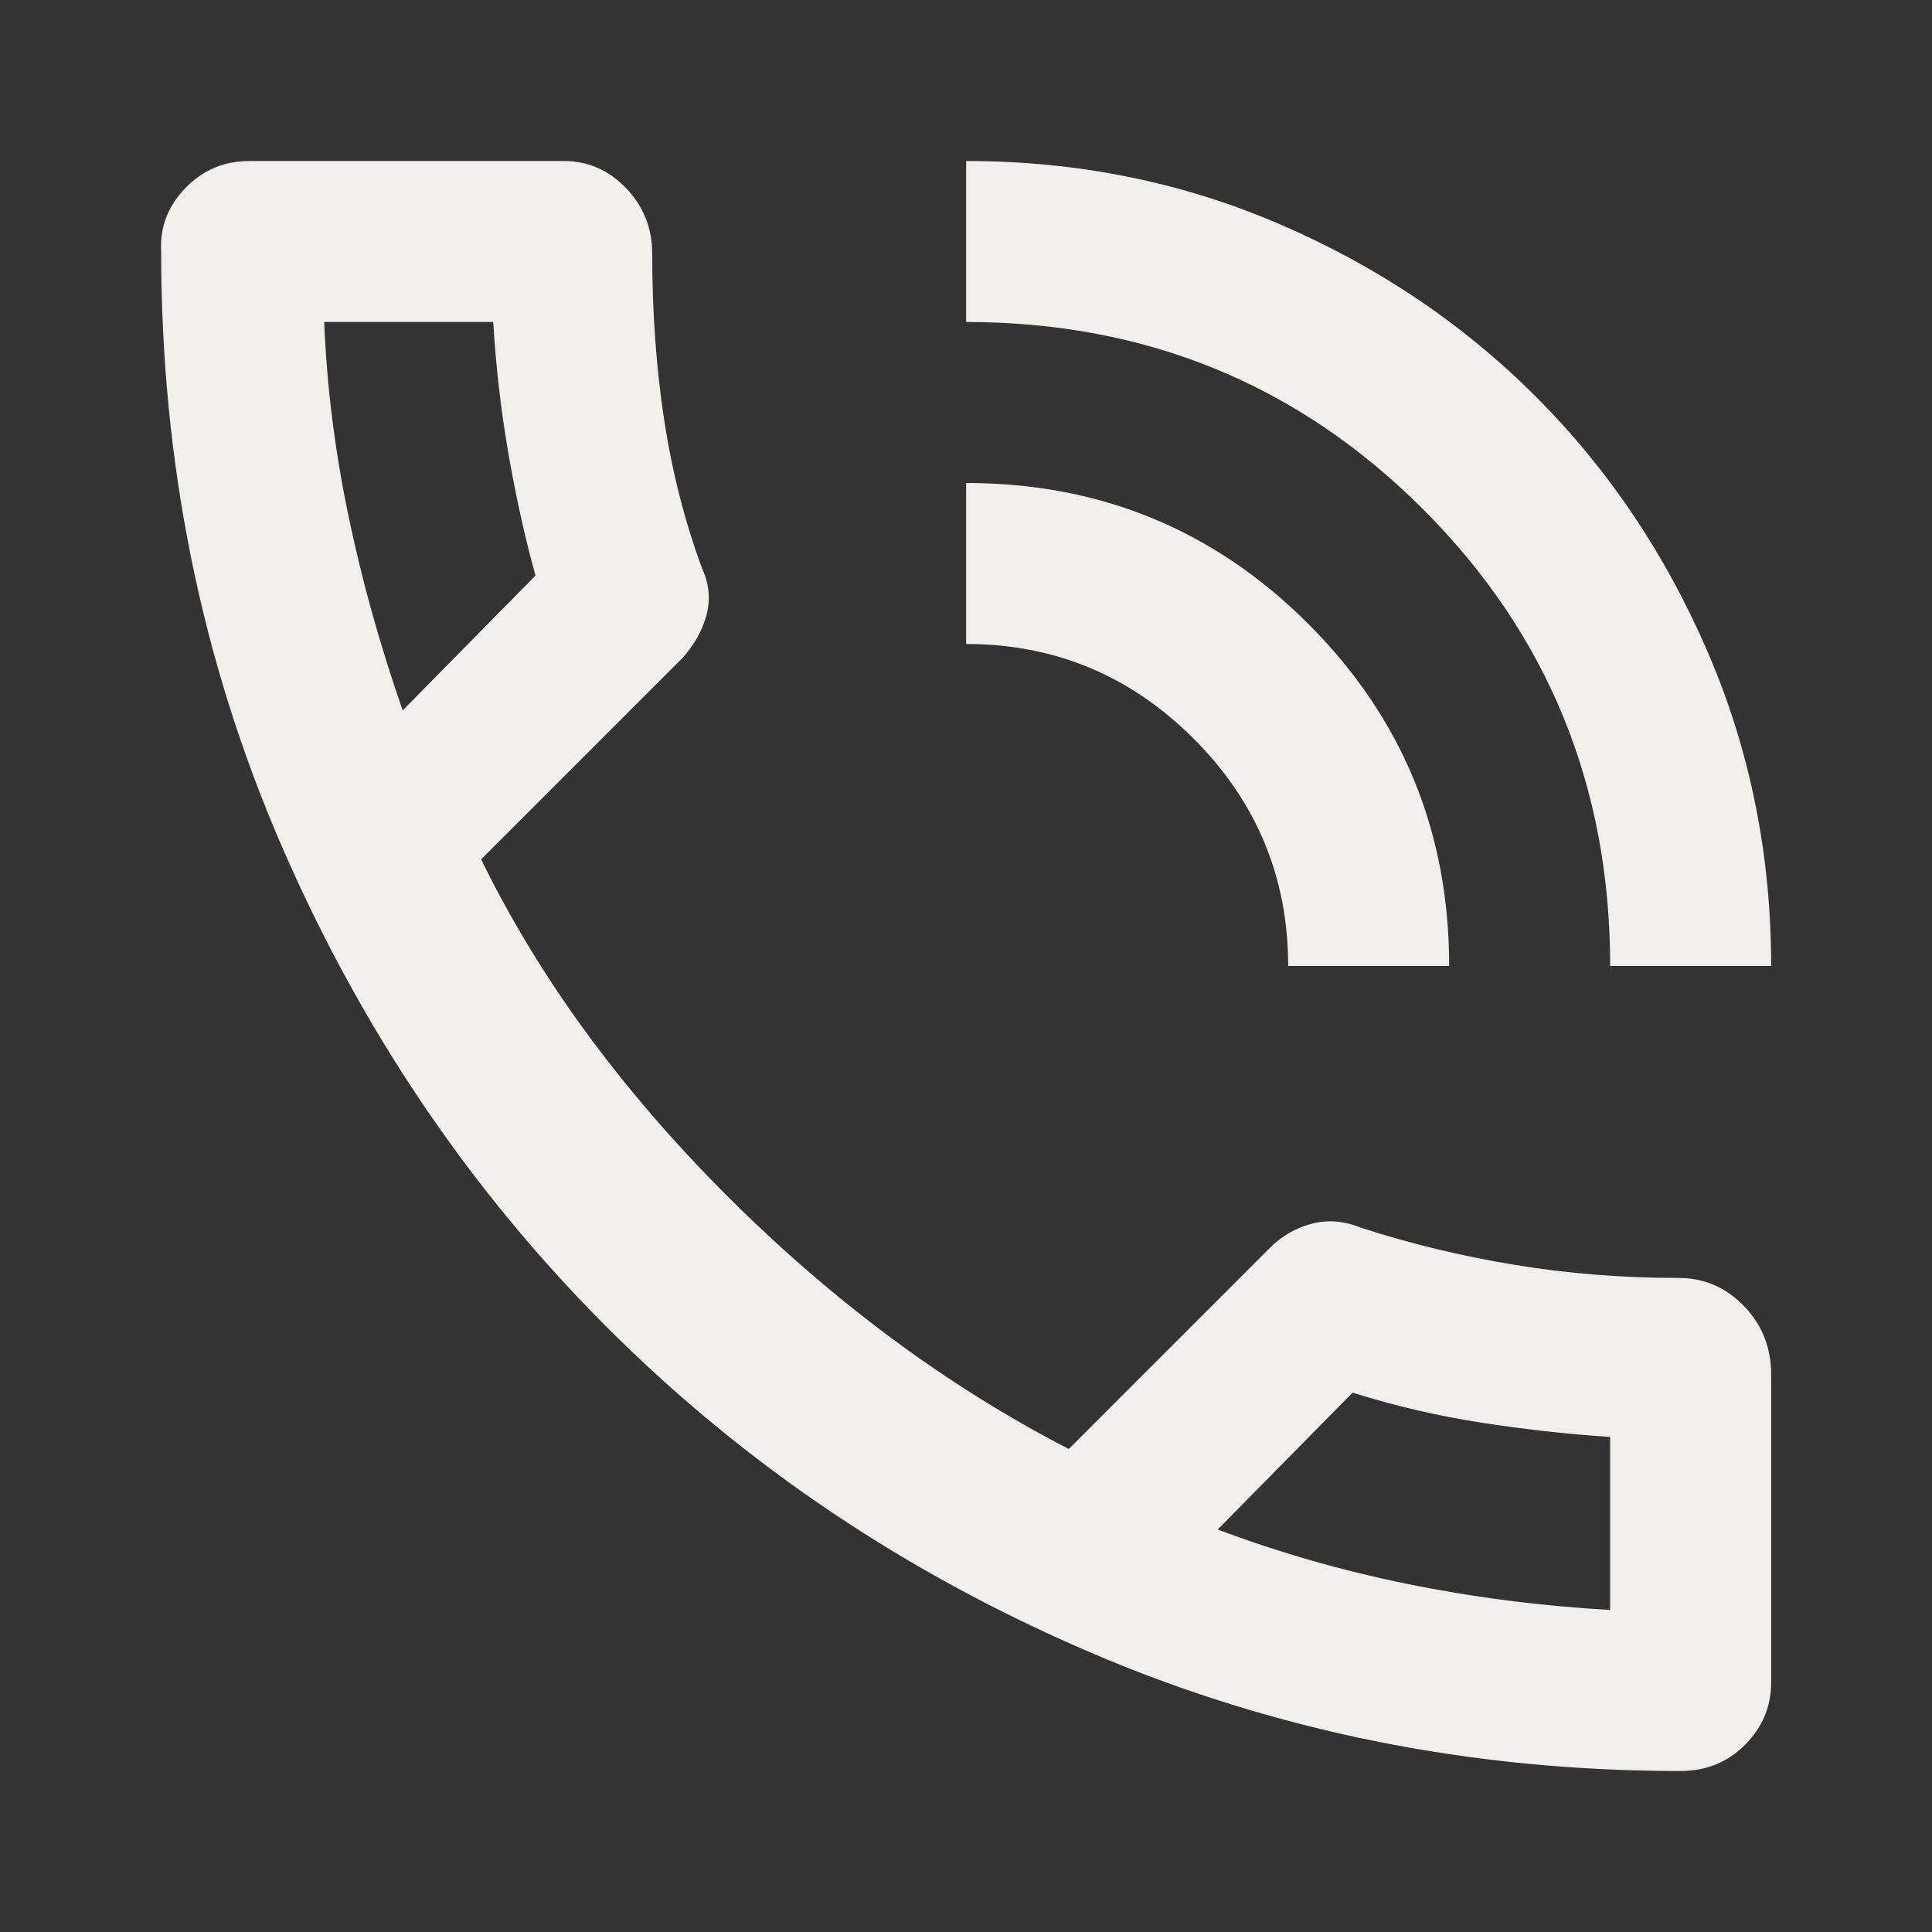 <svg width="24" height="24" viewBox="0 0 24 24" fill="none" xmlns="http://www.w3.org/2000/svg">
<rect x="0" y="0" width="24" height="24" fill="#333333" stroke="none"/>
<path d="M20.877 22C18.277 22 15.831 21.508 13.54 20.525C11.248 19.542 9.248 18.196 7.54 16.488C5.831 14.779 4.481 12.779 3.49 10.488C2.498 8.196 2.002 5.742 2.002 3.125C1.985 2.825 2.085 2.562 2.302 2.337C2.518 2.112 2.785 2 3.102 2H7.002C7.302 2 7.56 2.112 7.777 2.337C7.993 2.562 8.102 2.833 8.102 3.15C8.102 3.883 8.152 4.575 8.252 5.225C8.352 5.875 8.51 6.492 8.727 7.075C8.81 7.258 8.827 7.446 8.777 7.637C8.727 7.829 8.627 8.008 8.477 8.175L5.977 10.675C6.693 12.142 7.71 13.533 9.027 14.85C10.344 16.167 11.76 17.217 13.277 18L15.777 15.5C15.927 15.35 16.102 15.25 16.302 15.2C16.502 15.15 16.702 15.167 16.902 15.25C17.518 15.45 18.156 15.604 18.814 15.712C19.473 15.821 20.152 15.875 20.852 15.875C21.169 15.875 21.439 15.992 21.665 16.225C21.89 16.458 22.002 16.742 22.002 17.075V20.9C22.002 21.2 21.893 21.458 21.677 21.675C21.46 21.892 21.194 22 20.877 22ZM15.127 19C15.877 19.283 16.66 19.508 17.477 19.675C18.294 19.842 19.135 19.95 20.002 20V17.85C19.485 17.817 18.956 17.758 18.415 17.675C17.873 17.592 17.335 17.467 16.802 17.3L15.127 19ZM20.002 12C20.002 9.767 19.227 7.875 17.677 6.325C16.127 4.775 14.235 4 12.002 4V2C13.385 2 14.685 2.262 15.902 2.787C17.119 3.312 18.177 4.025 19.077 4.925C19.977 5.825 20.689 6.883 21.214 8.1C21.739 9.317 22.002 10.617 22.002 12H20.002ZM16.002 12C16.002 10.9 15.61 9.958 14.827 9.175C14.043 8.392 13.102 8 12.002 8V6C13.668 6 15.085 6.583 16.252 7.75C17.419 8.917 18.002 10.333 18.002 12H16.002ZM5.002 8.825L6.652 7.15C6.518 6.667 6.406 6.158 6.314 5.625C6.222 5.092 6.16 4.55 6.127 4H4.027C4.06 4.8 4.16 5.6 4.327 6.4C4.493 7.2 4.718 8.008 5.002 8.825Z" fill="#F0EFEB"/>
</svg>
